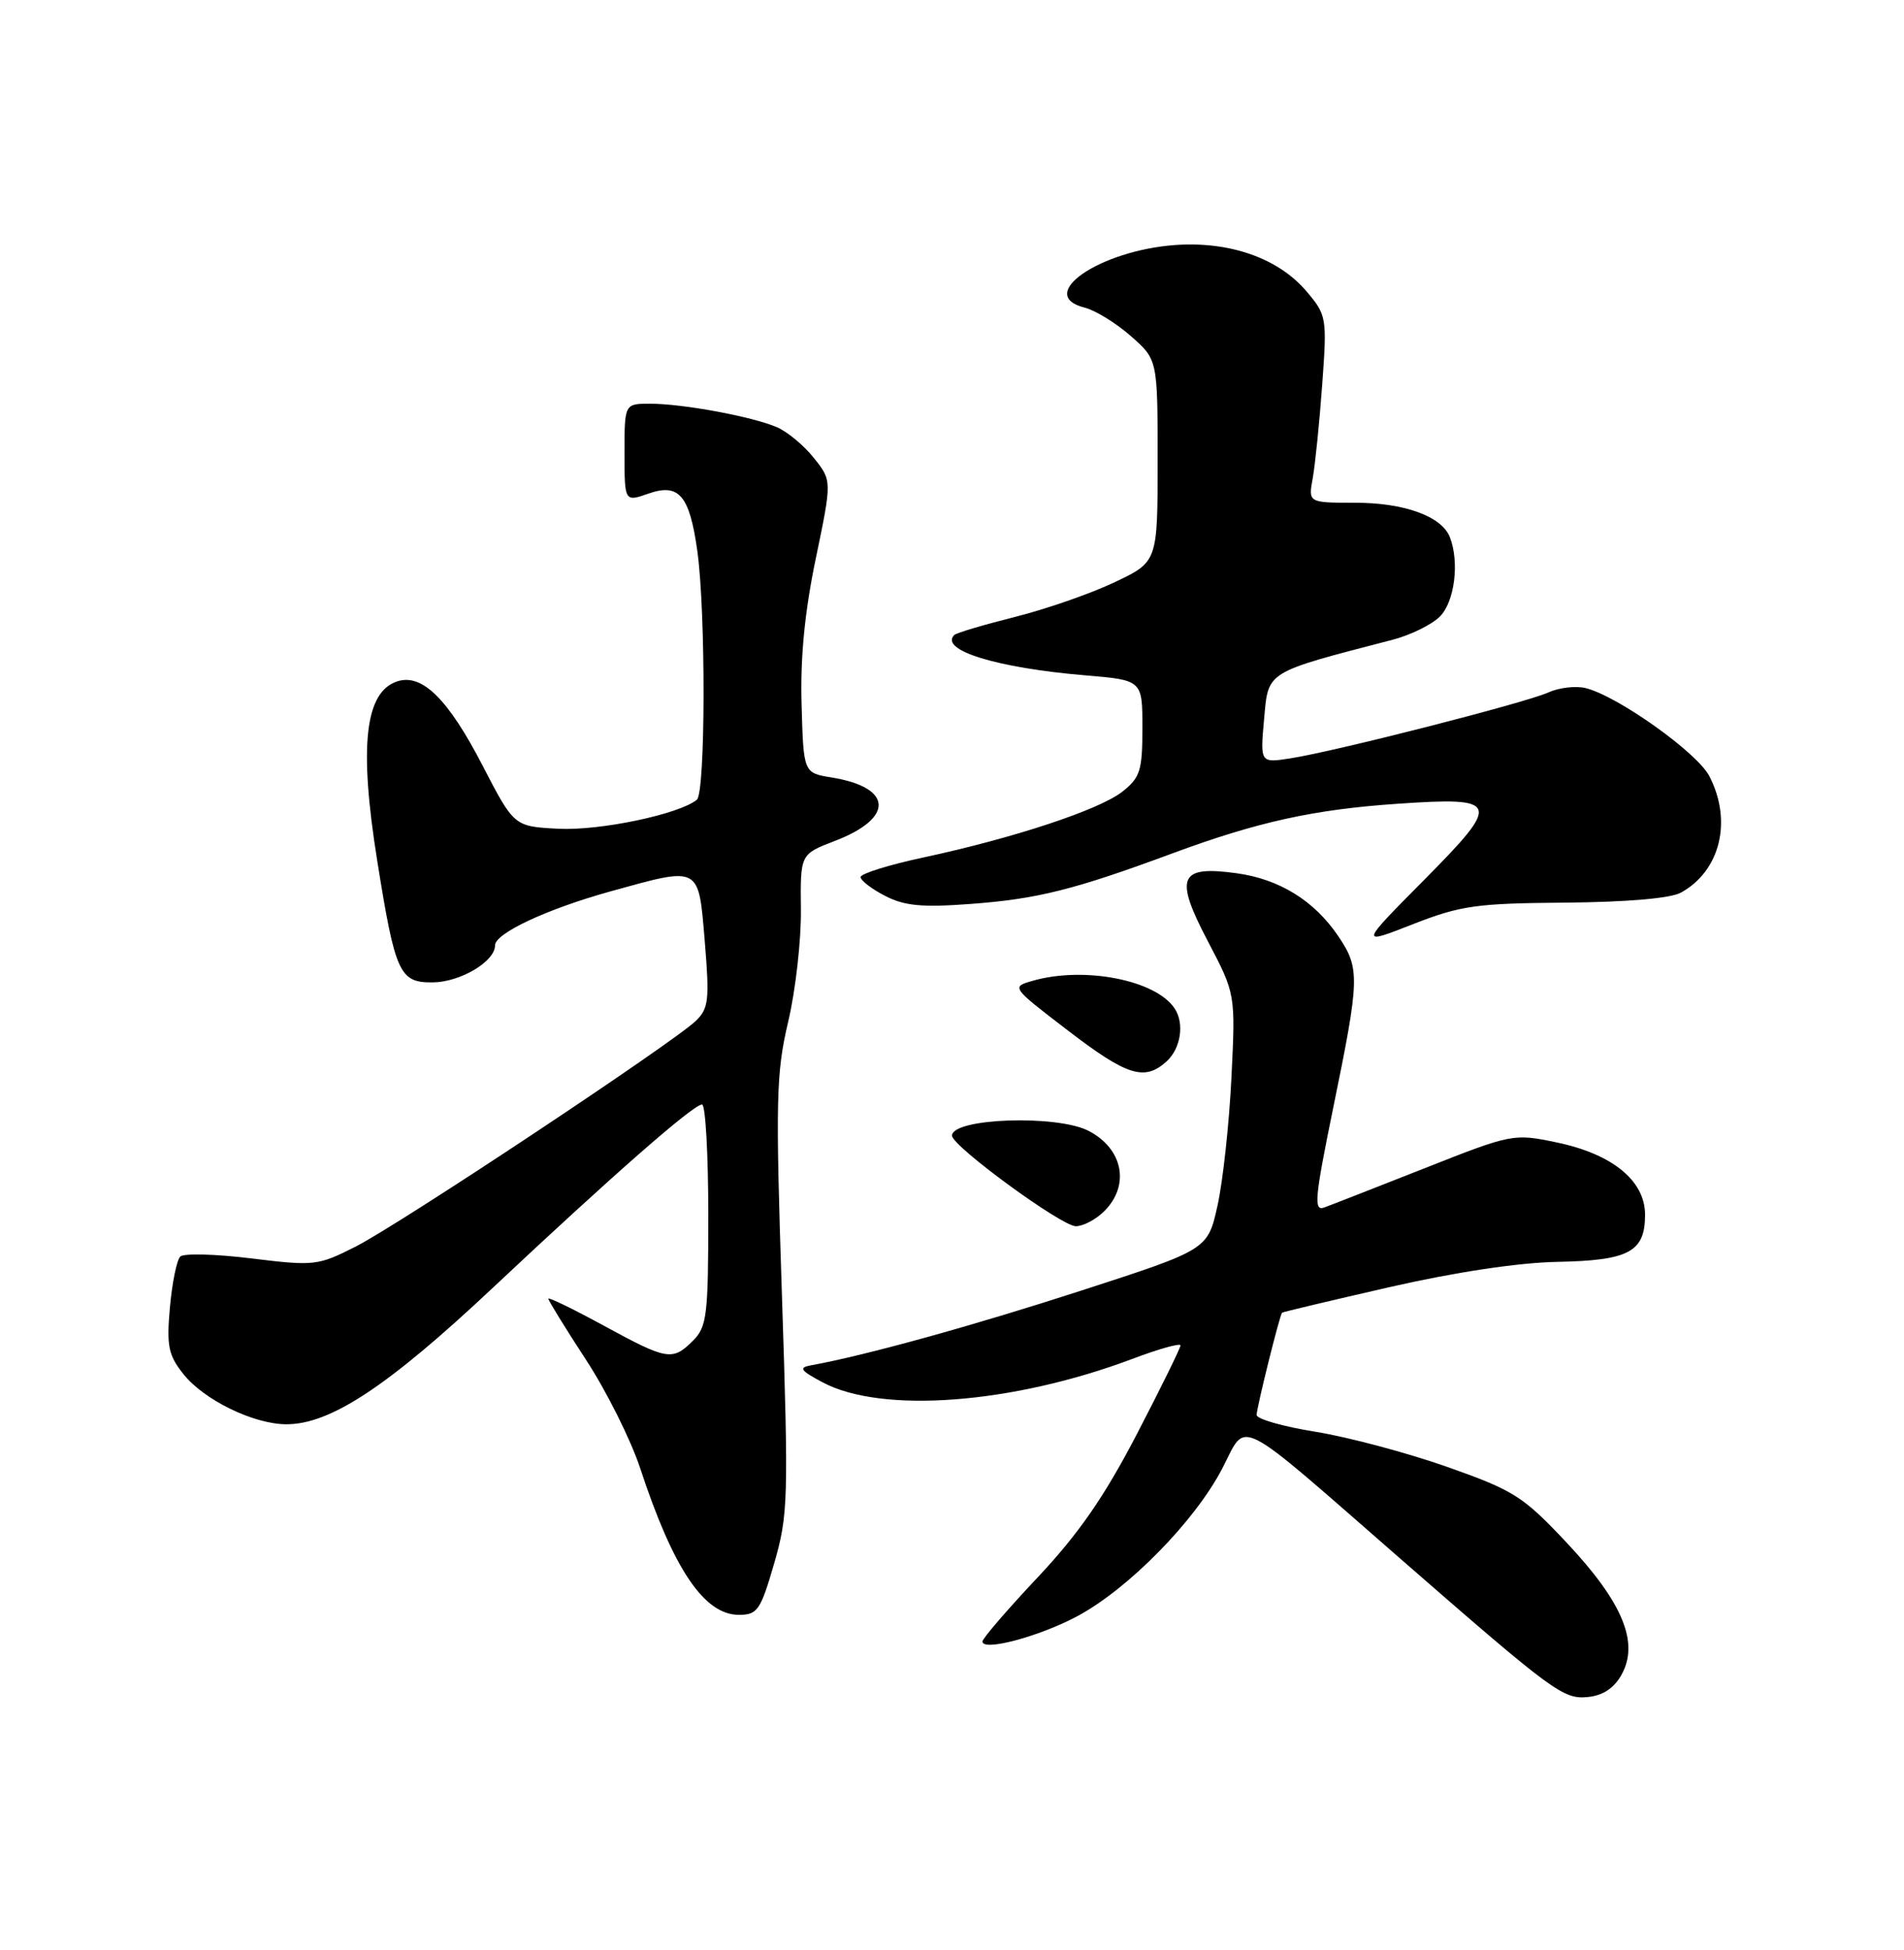 <?xml version="1.0" encoding="UTF-8" standalone="no"?>
<!DOCTYPE svg PUBLIC "-//W3C//DTD SVG 1.1//EN" "http://www.w3.org/Graphics/SVG/1.1/DTD/svg11.dtd" >
<svg xmlns="http://www.w3.org/2000/svg" xmlns:xlink="http://www.w3.org/1999/xlink" version="1.1" viewBox="0 0 250 256">
 <g >
 <path fill="currentColor"
d=" M 212.91 219.86 C 215.26 215.65 213.07 210.37 205.74 202.56 C 199.96 196.41 198.80 195.68 190.00 192.57 C 184.78 190.73 177.01 188.66 172.75 187.97 C 168.49 187.29 165.00 186.29 165.00 185.76 C 165.00 184.81 168.02 172.66 168.34 172.33 C 168.43 172.24 174.75 170.74 182.39 168.99 C 191.05 167.01 199.36 165.76 204.48 165.66 C 213.91 165.48 216.00 164.35 216.00 159.47 C 216.00 155.00 211.70 151.49 204.34 149.97 C 198.74 148.80 198.49 148.85 187.08 153.36 C 180.71 155.87 174.77 158.20 173.88 158.52 C 172.46 159.04 172.62 157.32 175.08 145.31 C 178.54 128.43 178.58 127.16 175.73 122.92 C 172.58 118.25 167.99 115.41 162.36 114.64 C 154.81 113.60 154.16 115.12 158.59 123.56 C 162.23 130.50 162.23 130.50 161.69 141.50 C 161.39 147.55 160.57 155.10 159.86 158.28 C 158.58 164.05 158.58 164.05 142.04 169.41 C 127.78 174.04 113.58 177.96 106.50 179.24 C 104.83 179.54 105.07 179.91 108.00 181.47 C 115.77 185.62 132.93 184.32 148.65 178.41 C 152.14 177.09 155.00 176.29 155.00 176.63 C 155.00 176.97 152.42 182.22 149.26 188.30 C 144.98 196.52 141.65 201.33 136.26 207.07 C 132.27 211.31 129.00 215.10 129.00 215.50 C 129.00 216.84 136.47 214.85 141.47 212.17 C 148.18 208.57 156.85 199.74 160.47 192.82 C 163.83 186.39 161.73 185.32 184.27 204.98 C 203.92 222.11 205.28 223.11 208.47 222.79 C 210.46 222.60 211.93 221.63 212.91 219.86 Z  M 101.65 205.25 C 103.49 198.88 103.55 196.90 102.67 170.05 C 101.82 144.33 101.90 140.88 103.49 134.14 C 104.46 130.03 105.21 123.40 105.16 119.40 C 105.08 112.14 105.08 112.14 109.59 110.41 C 117.45 107.41 117.26 103.38 109.20 102.07 C 105.50 101.47 105.50 101.47 105.25 92.48 C 105.07 86.33 105.66 80.29 107.12 73.30 C 109.24 63.10 109.24 63.10 106.87 60.13 C 105.57 58.49 103.38 56.67 102.00 56.08 C 98.75 54.68 89.64 53.00 85.36 53.00 C 82.00 53.00 82.00 53.00 82.00 59.45 C 82.00 65.90 82.00 65.90 85.15 64.80 C 89.15 63.40 90.54 65.02 91.56 72.33 C 92.68 80.35 92.64 104.06 91.50 104.99 C 89.17 106.90 78.76 109.08 73.32 108.80 C 67.50 108.50 67.50 108.50 63.36 100.50 C 58.85 91.78 55.44 88.41 52.20 89.44 C 47.92 90.79 47.11 97.91 49.53 113.00 C 51.90 127.81 52.45 129.01 56.83 128.97 C 60.45 128.93 65.00 126.23 65.00 124.11 C 65.00 122.52 71.82 119.34 80.13 117.03 C 92.02 113.74 91.70 113.56 92.54 123.60 C 93.17 131.25 93.05 132.39 91.38 134.01 C 88.44 136.86 52.45 160.74 46.71 163.65 C 41.73 166.17 41.27 166.22 33.03 165.21 C 28.34 164.63 24.12 164.52 23.67 164.96 C 23.21 165.41 22.60 168.41 22.31 171.63 C 21.86 176.69 22.10 177.90 24.07 180.38 C 26.75 183.77 33.25 186.95 37.55 186.98 C 43.34 187.02 50.91 182.03 64.68 169.09 C 80.47 154.26 91.04 145.00 92.18 145.00 C 92.63 145.00 93.00 151.53 93.00 159.50 C 93.00 172.67 92.82 174.18 91.00 176.00 C 88.30 178.70 87.61 178.58 79.25 174.02 C 75.26 171.85 72.00 170.26 72.00 170.50 C 72.00 170.74 74.21 174.33 76.92 178.48 C 79.63 182.62 82.84 189.05 84.06 192.76 C 88.41 205.99 92.46 212.00 97.02 212.00 C 99.46 212.00 99.86 211.41 101.65 205.25 Z  M 145.00 159.00 C 148.40 155.60 147.46 150.80 142.93 148.46 C 138.76 146.31 125.00 146.79 125.00 149.09 C 125.00 150.46 139.35 160.96 141.25 160.98 C 142.21 160.99 143.90 160.10 145.00 159.00 Z  M 153.17 139.35 C 155.04 137.65 155.55 134.37 154.23 132.39 C 151.77 128.66 142.37 126.83 135.63 128.75 C 132.76 129.57 132.76 129.57 140.13 135.22 C 147.99 141.25 150.27 141.97 153.17 139.35 Z  M 205.50 118.50 C 213.58 118.43 219.33 117.94 220.70 117.19 C 225.88 114.35 227.49 107.78 224.44 101.89 C 222.85 98.81 212.45 91.40 208.22 90.34 C 206.92 90.01 204.70 90.27 203.29 90.91 C 200.35 92.25 175.51 98.60 169.48 99.55 C 165.46 100.18 165.46 100.18 165.98 94.39 C 166.55 88.05 166.06 88.35 182.81 84.00 C 185.18 83.39 187.99 82.01 189.06 80.94 C 190.99 79.01 191.65 73.84 190.38 70.54 C 189.32 67.79 184.41 66.00 177.94 66.00 C 171.77 66.00 171.77 66.00 172.37 62.75 C 172.69 60.96 173.25 55.44 173.61 50.48 C 174.25 41.74 174.19 41.38 171.60 38.31 C 167.92 33.92 161.50 31.65 154.28 32.17 C 144.32 32.90 135.88 38.75 142.43 40.39 C 143.82 40.74 146.55 42.42 148.48 44.12 C 152.00 47.21 152.00 47.21 152.00 60.49 C 152.00 73.77 152.00 73.77 146.30 76.46 C 143.17 77.95 137.27 79.99 133.20 81.01 C 129.14 82.03 125.58 83.09 125.30 83.36 C 123.31 85.35 130.85 87.68 142.49 88.66 C 150.00 89.29 150.00 89.29 150.00 95.57 C 150.00 101.17 149.71 102.08 147.37 103.93 C 144.33 106.32 133.13 110.02 121.25 112.57 C 116.71 113.54 113.00 114.70 113.00 115.14 C 113.00 115.59 114.44 116.70 116.21 117.61 C 118.76 118.93 121.06 119.15 127.46 118.67 C 136.22 118.02 141.05 116.81 154.00 112.01 C 165.12 107.90 172.50 106.27 183.50 105.52 C 196.96 104.60 197.18 105.24 187.00 115.51 C 178.50 124.08 178.50 124.08 185.50 121.34 C 191.78 118.88 193.83 118.59 205.50 118.50 Z "/>
</g>
</svg>